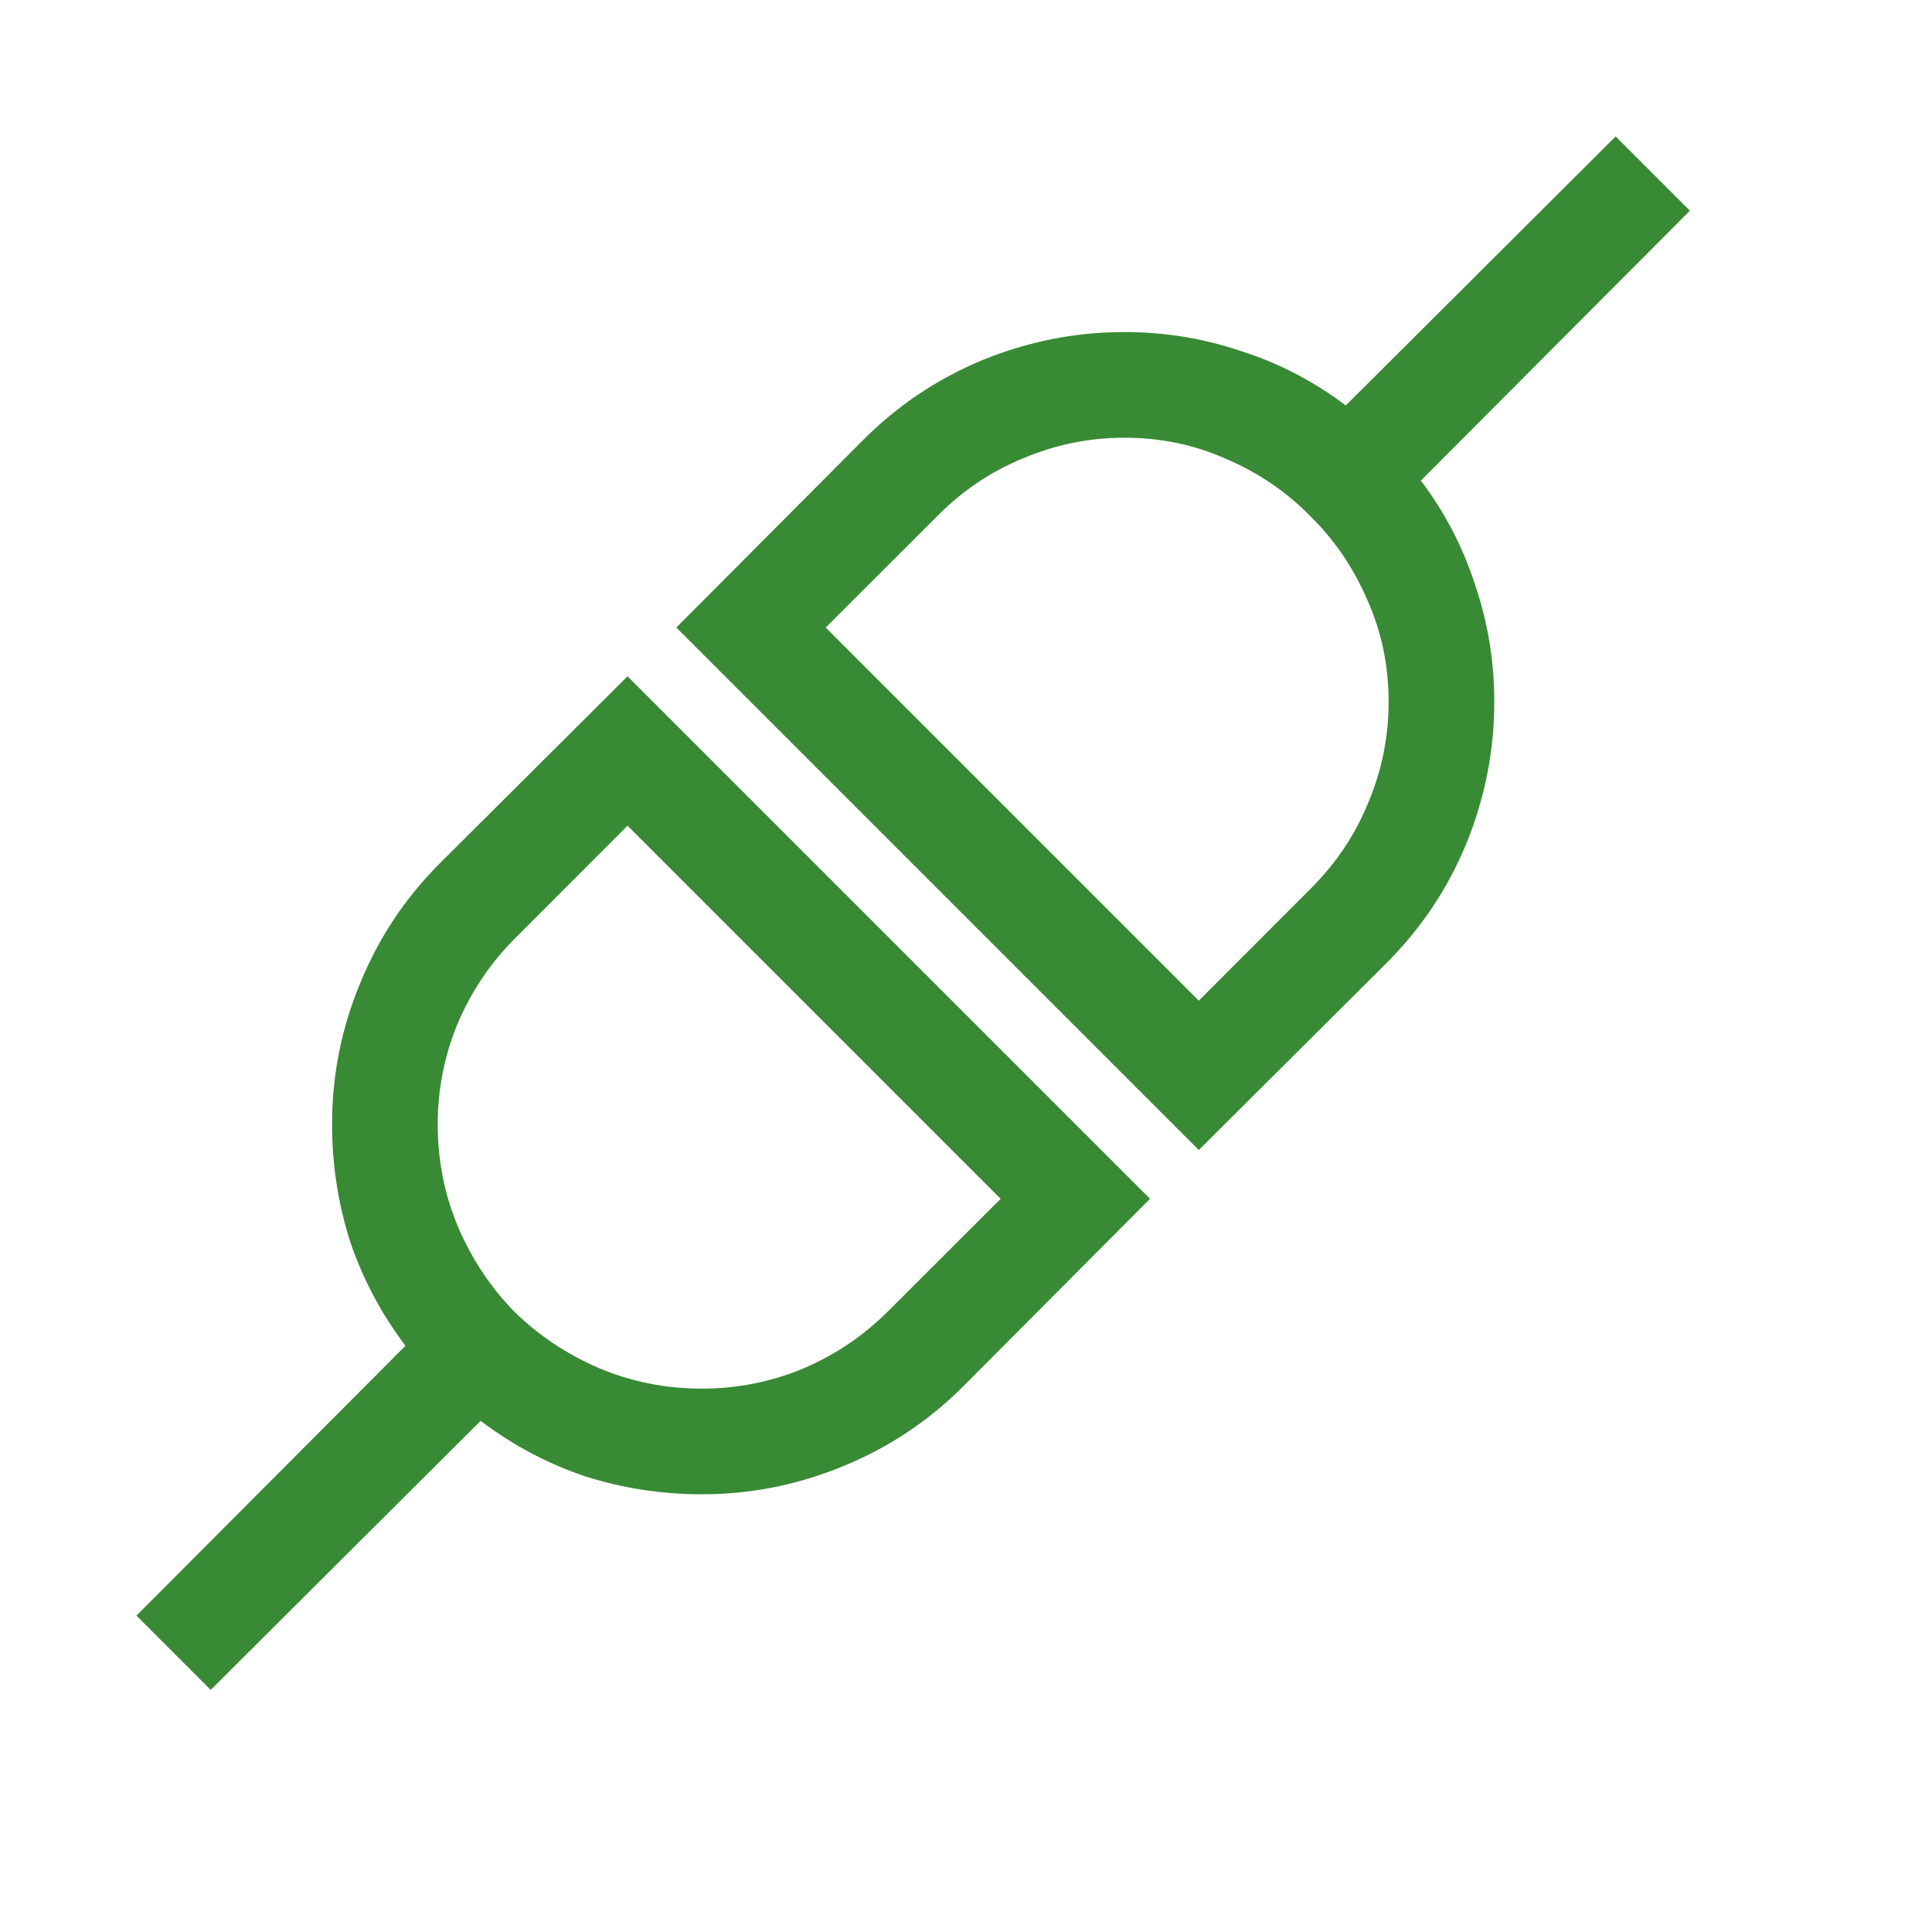 <svg xmlns="http://www.w3.org/2000/svg" width="16" height="16" fill="none" viewBox="0 0 16 16"><path style="fill:#388a34!important" d="M2.75 9.312C2.75 8.907 2.827 8.517 2.982 8.144C3.137 7.765 3.358 7.433 3.646 7.146L5.197 5.601L9.524 9.928L7.979 11.479C7.692 11.767 7.36 11.988 6.981 12.143C6.608 12.297 6.218 12.375 5.812 12.375C5.48 12.375 5.156 12.325 4.842 12.225C4.532 12.12 4.245 11.967 3.98 11.767L1.745 13.995L1.13 13.38L3.358 11.145C3.158 10.88 3.005 10.593 2.9 10.283C2.8 9.969 2.75 9.645 2.75 9.312ZM5.812 11.5C6.104 11.5 6.382 11.445 6.646 11.336C6.915 11.222 7.152 11.062 7.357 10.857L8.287 9.928L5.197 6.838L4.268 7.768C4.062 7.973 3.903 8.21 3.789 8.479C3.68 8.743 3.625 9.021 3.625 9.312C3.625 9.613 3.682 9.898 3.796 10.167C3.91 10.431 4.065 10.664 4.261 10.864C4.461 11.06 4.694 11.215 4.958 11.329C5.227 11.443 5.512 11.5 5.812 11.5ZM11.767 3.98C11.967 4.245 12.117 4.534 12.218 4.849C12.323 5.159 12.375 5.48 12.375 5.812C12.375 6.218 12.297 6.61 12.143 6.988C11.988 7.362 11.767 7.692 11.479 7.979L9.928 9.524L5.601 5.197L7.146 3.646C7.433 3.358 7.763 3.137 8.137 2.982C8.515 2.827 8.907 2.75 9.312 2.75C9.645 2.75 9.966 2.802 10.276 2.907C10.591 3.007 10.88 3.158 11.145 3.358L13.38 1.13L13.995 1.745L11.767 3.98ZM10.857 7.357C11.062 7.152 11.22 6.918 11.329 6.653C11.443 6.384 11.5 6.104 11.5 5.812C11.5 5.512 11.441 5.229 11.322 4.965C11.208 4.701 11.051 4.47 10.851 4.274C10.655 4.074 10.425 3.917 10.16 3.803C9.896 3.684 9.613 3.625 9.312 3.625C9.021 3.625 8.741 3.682 8.472 3.796C8.207 3.905 7.973 4.062 7.768 4.268L6.838 5.197L9.928 8.287L10.857 7.357Z"/></svg>